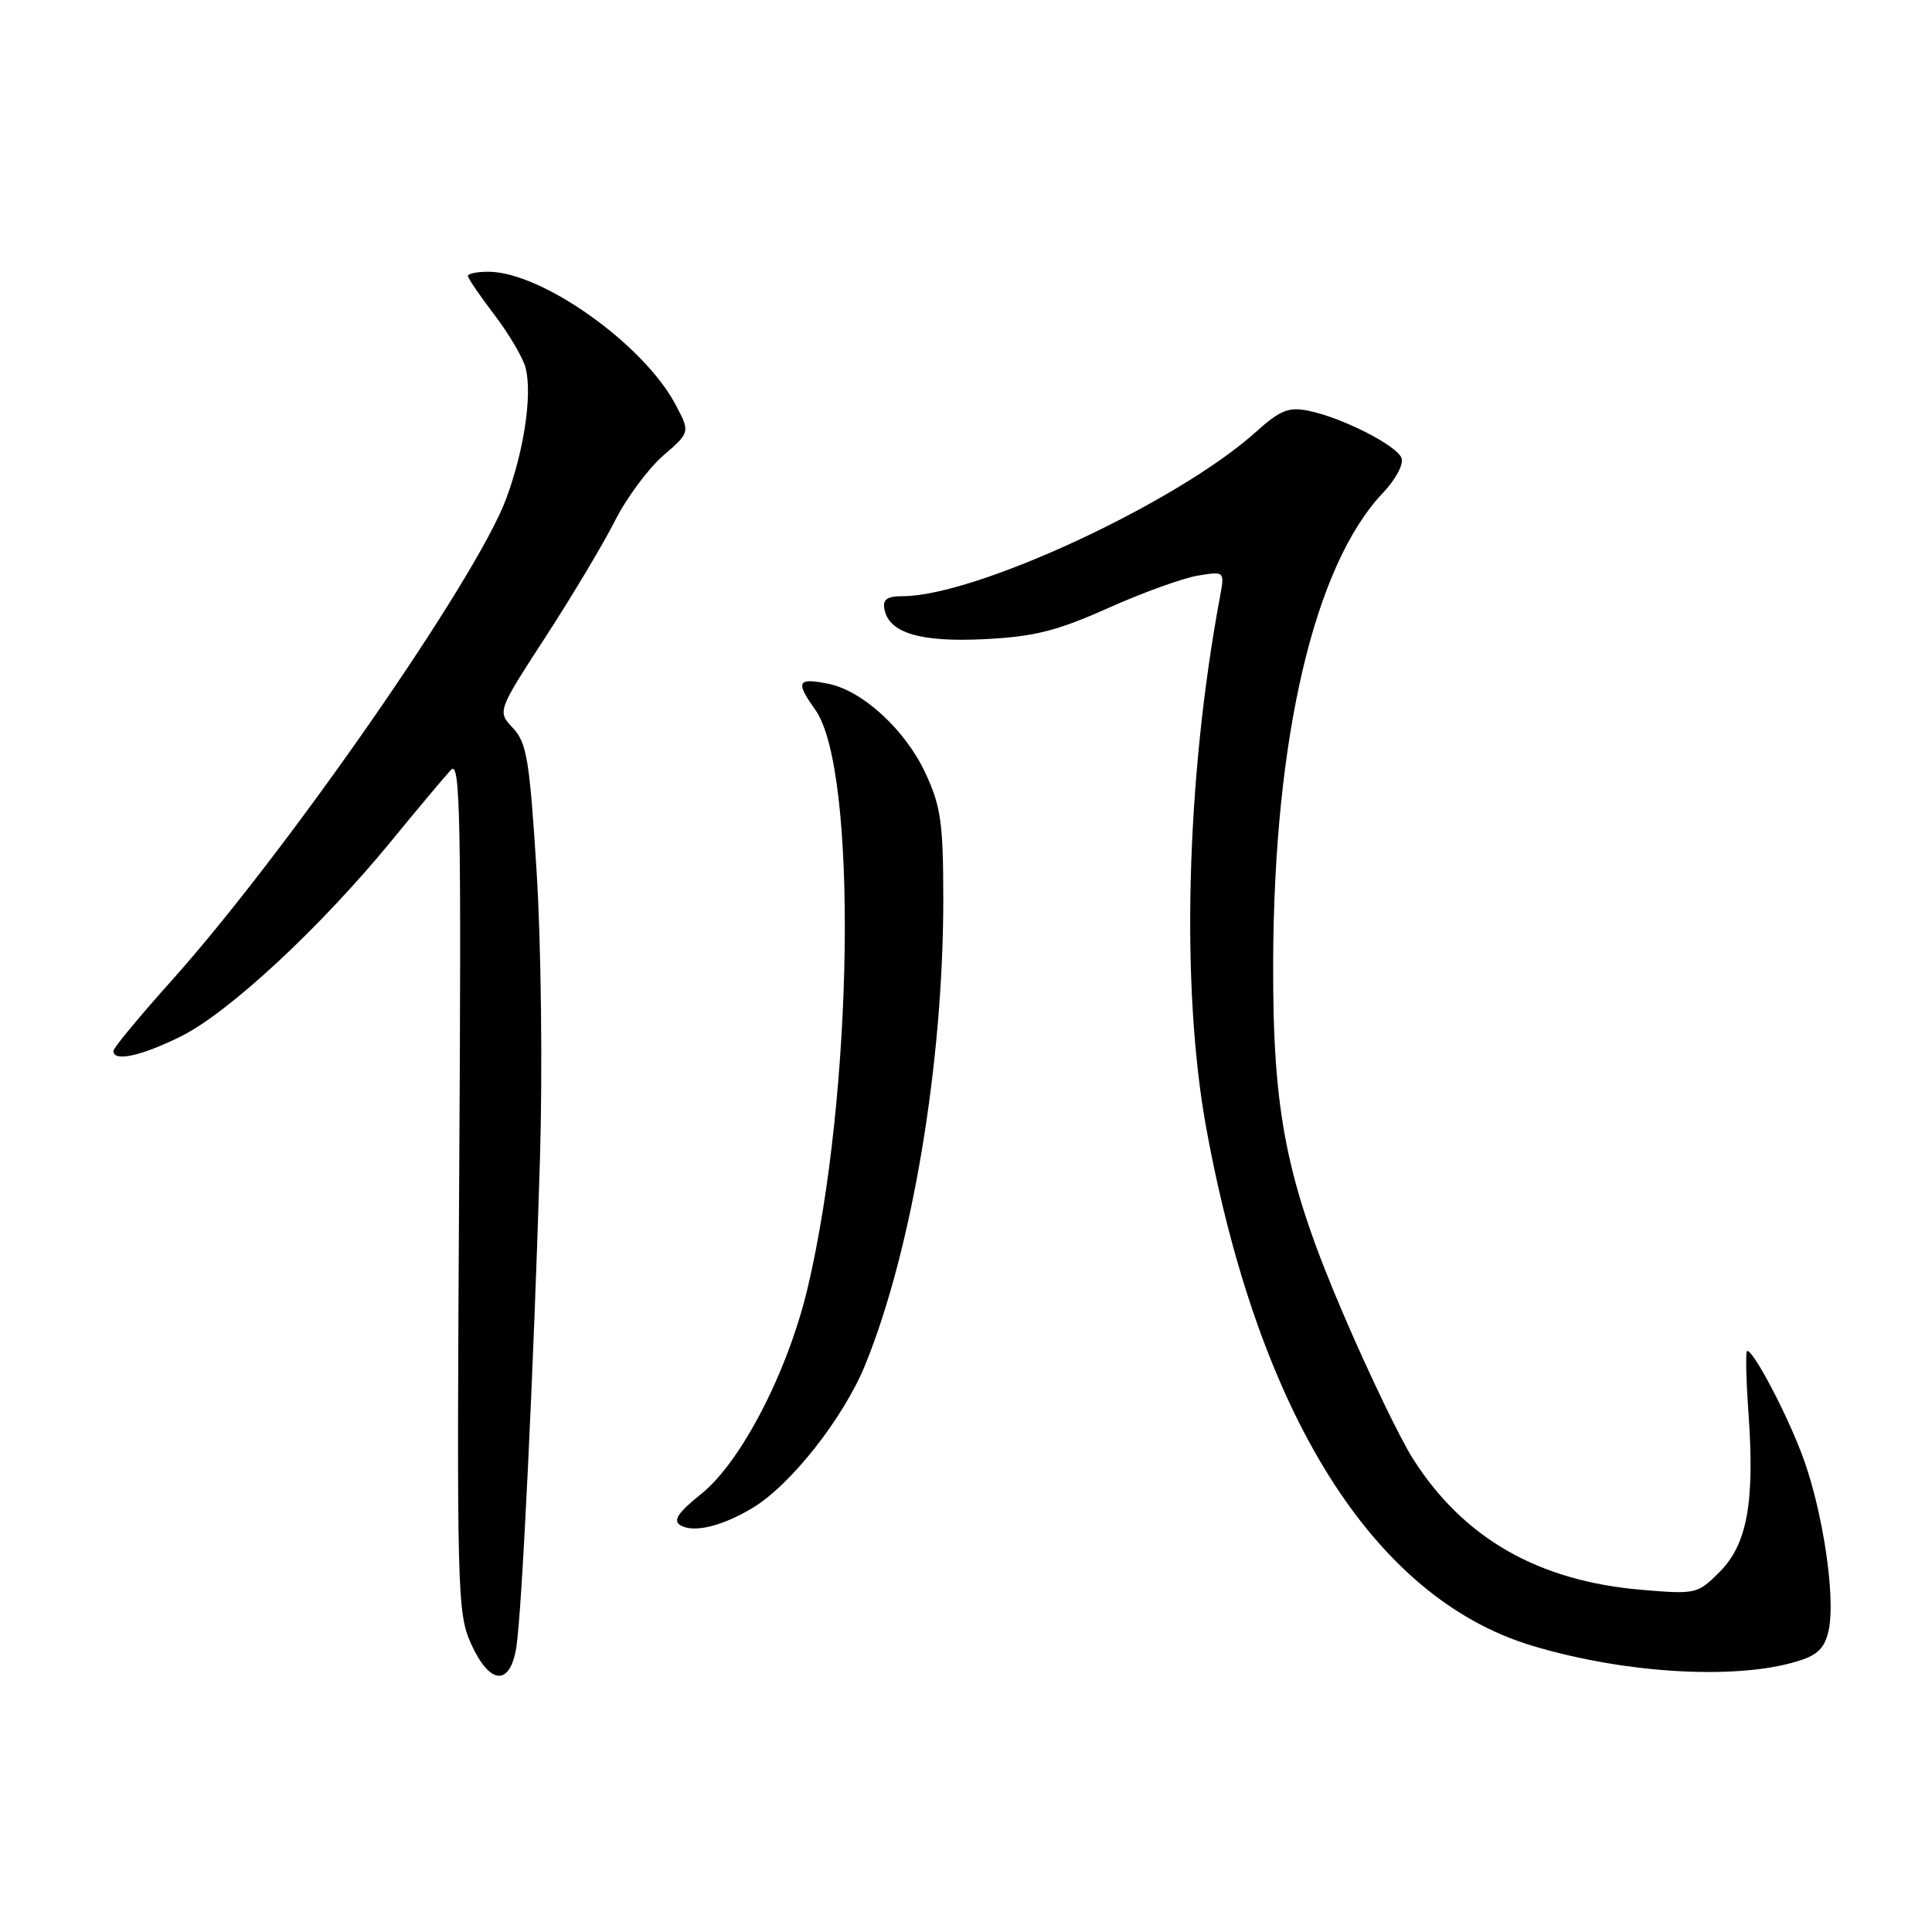 <?xml version="1.0" encoding="UTF-8" standalone="no"?>
<!DOCTYPE svg PUBLIC "-//W3C//DTD SVG 1.1//EN" "http://www.w3.org/Graphics/SVG/1.1/DTD/svg11.dtd" >
<svg xmlns="http://www.w3.org/2000/svg" xmlns:xlink="http://www.w3.org/1999/xlink" version="1.1" viewBox="0 0 256 256">
 <g >
 <path fill="currentColor"
d=" M 68.42 218.25 C 69.16 213.58 70.72 181.28 71.55 153.50 C 71.90 141.81 71.70 125.00 71.11 115.59 C 70.18 100.70 69.80 98.42 67.97 96.47 C 65.89 94.26 65.89 94.26 72.30 84.38 C 75.83 78.95 79.96 72.03 81.49 69.00 C 83.02 65.97 85.89 62.10 87.87 60.38 C 91.46 57.27 91.46 57.27 89.48 53.55 C 85.23 45.58 71.78 36.03 64.75 36.01 C 63.24 36.00 62.00 36.25 62.00 36.56 C 62.00 36.87 63.59 39.20 65.53 41.74 C 67.46 44.28 69.32 47.44 69.65 48.76 C 70.55 52.32 69.43 59.77 67.05 66.14 C 63.06 76.81 37.90 113.02 22.68 130.00 C 18.49 134.68 15.04 138.84 15.03 139.25 C 14.97 140.75 18.73 139.94 24.02 137.30 C 30.34 134.15 42.47 122.88 51.80 111.50 C 55.40 107.10 58.99 102.83 59.77 102.00 C 60.99 100.71 61.14 108.24 60.84 157.02 C 60.52 210.84 60.59 213.75 62.40 217.77 C 64.88 223.28 67.59 223.49 68.42 218.25 Z  M 238.86 219.90 C 241.06 219.13 241.94 218.07 242.37 215.69 C 243.15 211.27 241.57 200.65 239.08 193.58 C 237.13 188.05 232.43 179.00 231.51 179.00 C 231.28 179.00 231.36 182.75 231.69 187.34 C 232.52 199.10 231.50 204.65 227.85 208.30 C 224.94 211.21 224.70 211.27 217.53 210.66 C 203.81 209.50 193.90 203.82 187.21 193.27 C 185.54 190.64 181.47 182.20 178.16 174.50 C 170.44 156.54 168.63 147.60 168.70 127.50 C 168.79 97.78 174.14 74.90 183.24 65.32 C 184.93 63.54 186.02 61.50 185.71 60.69 C 185.06 59.00 177.78 55.31 173.34 54.42 C 170.74 53.90 169.60 54.36 166.37 57.27 C 155.98 66.60 129.28 79.00 119.59 79.00 C 117.54 79.00 116.94 79.43 117.19 80.72 C 117.79 83.88 121.95 85.12 130.50 84.69 C 137.04 84.36 140.03 83.61 146.84 80.57 C 151.42 78.52 156.77 76.59 158.73 76.27 C 162.28 75.69 162.28 75.69 161.65 79.10 C 157.15 103.26 156.44 130.93 159.84 149.50 C 166.82 187.56 182.02 211.71 202.96 218.05 C 215.65 221.88 230.91 222.67 238.86 219.90 Z  M 99.73 199.80 C 104.78 196.77 111.79 187.86 114.64 180.86 C 120.86 165.60 125.01 140.79 124.99 119.01 C 124.98 109.02 124.67 106.83 122.62 102.43 C 119.95 96.70 114.30 91.51 109.74 90.60 C 105.64 89.78 105.38 90.32 108.03 94.05 C 113.68 101.98 113.10 145.03 107.01 170.69 C 104.38 181.76 98.22 193.69 92.93 197.94 C 89.84 200.42 89.14 201.47 90.14 202.09 C 91.87 203.16 95.65 202.26 99.73 199.80 Z "/>
</g>
</svg>